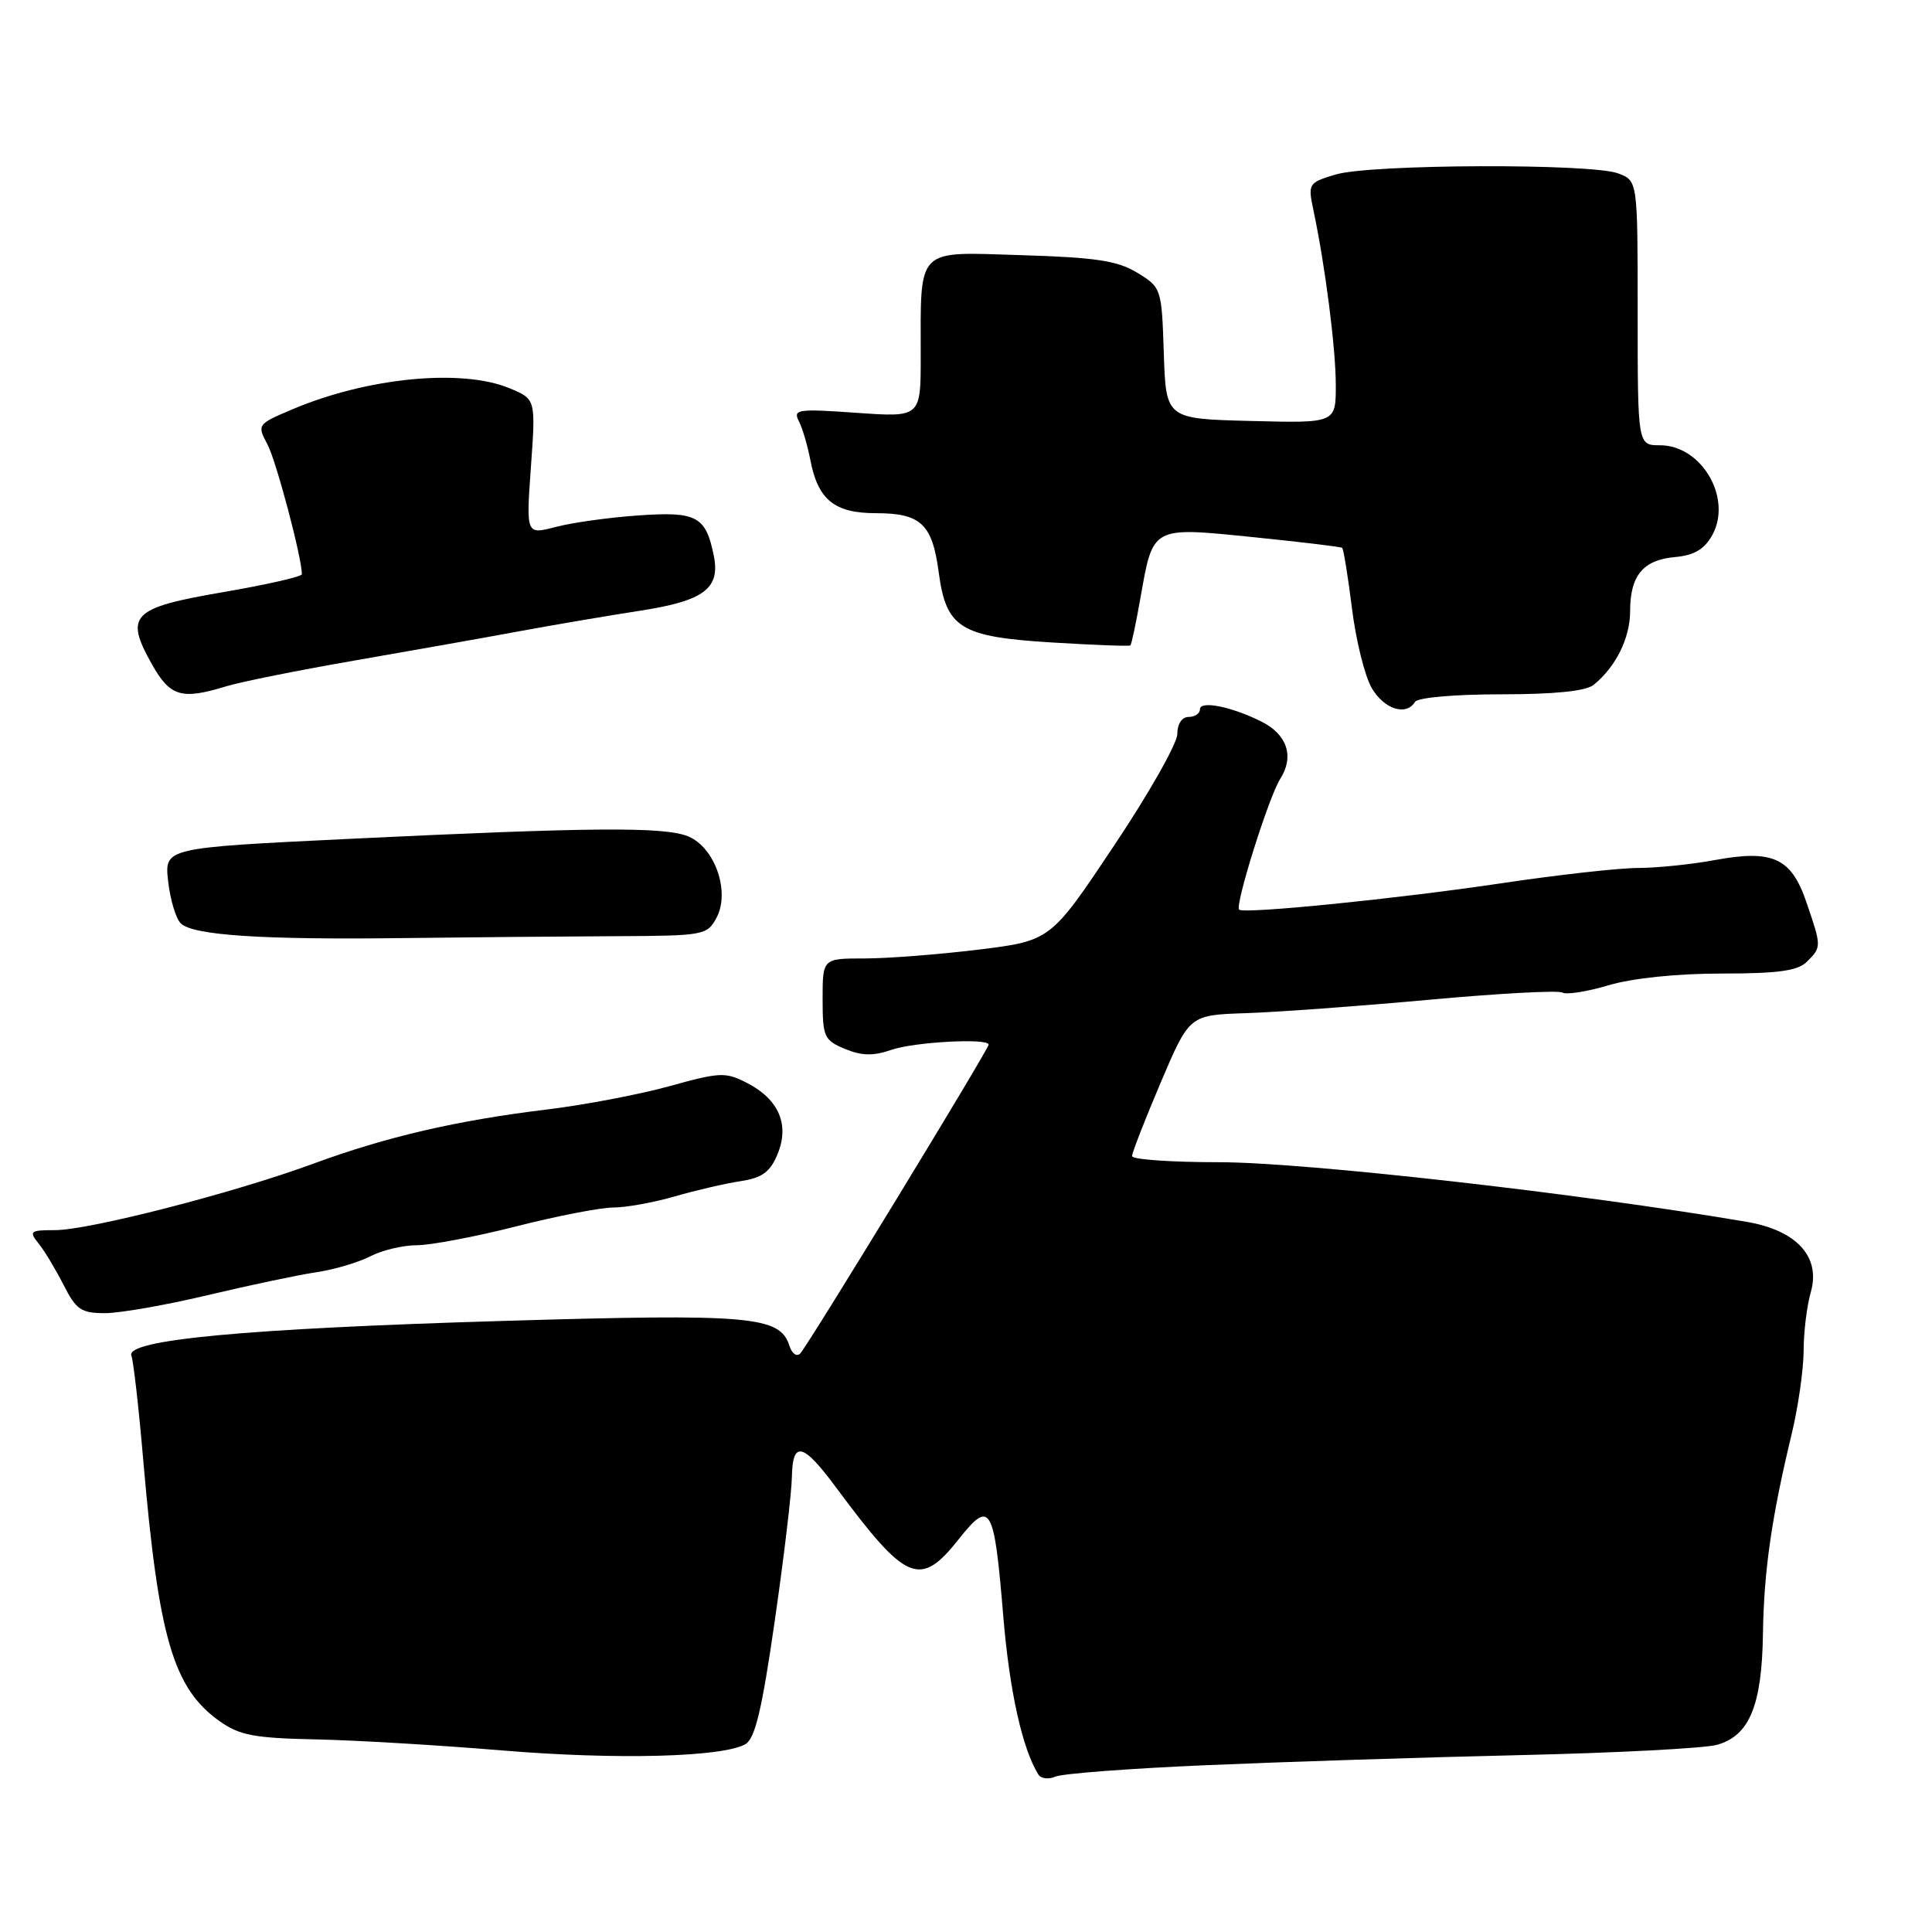 <?xml version="1.0" encoding="UTF-8" standalone="no"?>
<!DOCTYPE svg PUBLIC "-//W3C//DTD SVG 1.1//EN" "http://www.w3.org/Graphics/SVG/1.1/DTD/svg11.dtd" >
<svg xmlns="http://www.w3.org/2000/svg" xmlns:xlink="http://www.w3.org/1999/xlink" version="1.1" viewBox="0 0 256 256">
 <g >
 <path fill="currentColor"
d=" M 160.00 233.89 C 170.18 233.45 188.85 232.85 201.50 232.56 C 214.15 232.27 225.85 231.66 227.50 231.20 C 231.80 230.01 233.46 226.01 233.60 216.50 C 233.72 208.19 234.74 201.06 237.41 190.00 C 238.27 186.43 238.98 181.47 238.99 178.99 C 238.99 176.51 239.42 173.02 239.94 171.22 C 241.28 166.54 238.08 163.03 231.44 161.90 C 209.18 158.11 172.78 154.00 161.56 154.00 C 155.20 154.00 150.00 153.64 150.00 153.19 C 150.00 152.75 151.71 148.36 153.80 143.44 C 157.60 134.50 157.60 134.50 165.05 134.25 C 169.15 134.12 180.06 133.32 189.30 132.48 C 198.54 131.63 206.52 131.20 207.03 131.52 C 207.54 131.83 210.30 131.40 213.16 130.55 C 216.30 129.61 222.23 129.00 228.11 129.00 C 235.64 129.00 238.21 128.64 239.43 127.43 C 241.37 125.49 241.37 125.43 239.38 119.61 C 237.36 113.66 234.93 112.54 227.18 113.97 C 224.13 114.54 219.58 115.00 217.07 115.01 C 214.55 115.01 206.45 115.92 199.05 117.02 C 185.37 119.07 164.80 121.14 164.19 120.53 C 163.61 119.94 168.12 105.59 169.64 103.20 C 171.52 100.26 170.57 97.34 167.18 95.63 C 163.23 93.64 159.00 92.79 159.00 93.98 C 159.00 94.54 158.32 95.00 157.50 95.00 C 156.61 95.00 156.00 95.92 156.00 97.26 C 156.00 98.50 152.22 105.17 147.60 112.08 C 139.21 124.65 139.21 124.65 129.66 125.83 C 124.41 126.47 117.62 127.00 114.56 127.00 C 109.00 127.00 109.00 127.00 109.00 132.38 C 109.00 137.40 109.20 137.84 111.97 138.99 C 114.20 139.91 115.72 139.94 118.12 139.11 C 121.13 138.06 131.00 137.53 131.00 138.42 C 131.00 139.03 107.02 178.35 106.03 179.35 C 105.57 179.82 104.93 179.36 104.60 178.32 C 103.35 174.39 99.52 174.05 66.66 175.03 C 32.58 176.04 16.61 177.53 17.41 179.63 C 17.68 180.33 18.40 186.66 19.00 193.70 C 21.02 217.05 22.97 223.71 29.08 228.05 C 31.72 229.94 33.68 230.31 41.85 230.48 C 47.16 230.59 58.25 231.25 66.50 231.94 C 81.65 233.20 95.67 232.84 98.76 231.12 C 100.04 230.40 100.96 226.58 102.65 214.84 C 103.87 206.40 104.90 197.78 104.93 195.67 C 105.02 190.84 106.41 191.18 110.77 197.08 C 120.12 209.69 121.90 210.44 127.07 203.91 C 131.25 198.64 131.73 199.49 132.94 214.17 C 133.76 224.04 135.45 231.68 137.58 235.12 C 137.92 235.68 138.94 235.81 139.85 235.41 C 140.76 235.01 149.82 234.32 160.00 233.89 Z  M 27.50 171.62 C 33.00 170.31 39.46 168.95 41.85 168.59 C 44.25 168.24 47.49 167.28 49.06 166.47 C 50.62 165.66 53.40 165.00 55.22 165.00 C 57.05 165.00 62.98 163.88 68.40 162.50 C 73.82 161.12 79.62 160.00 81.29 160.00 C 82.96 160.00 86.61 159.34 89.41 158.53 C 92.21 157.72 96.14 156.81 98.14 156.51 C 101.00 156.07 102.05 155.30 103.03 152.93 C 104.64 149.03 103.21 145.68 99.01 143.51 C 96.15 142.03 95.42 142.06 88.72 143.92 C 84.75 145.02 77.45 146.41 72.50 147.01 C 60.53 148.46 51.20 150.63 41.50 154.20 C 31.02 158.06 11.82 163.00 7.28 163.00 C 3.99 163.00 3.81 163.15 5.10 164.75 C 5.88 165.71 7.37 168.19 8.42 170.25 C 10.08 173.54 10.76 174.00 13.91 174.00 C 15.88 174.00 22.00 172.93 27.50 171.62 Z  M 81.58 124.05 C 93.28 124.00 93.70 123.92 94.94 121.61 C 96.79 118.16 94.71 112.24 91.15 110.81 C 87.96 109.53 78.33 109.61 46.14 111.16 C 21.78 112.34 21.78 112.34 22.28 116.76 C 22.55 119.19 23.30 121.70 23.94 122.34 C 25.53 123.93 34.59 124.54 53.50 124.30 C 62.30 124.19 74.94 124.08 81.58 124.05 Z  M 187.50 93.00 C 187.85 92.43 192.78 92.00 198.87 92.00 C 205.98 92.00 210.14 91.58 211.16 90.75 C 214.11 88.37 216.00 84.54 216.00 80.97 C 216.00 76.25 217.73 74.18 221.97 73.81 C 224.47 73.59 225.84 72.78 226.87 70.93 C 229.59 66.06 225.50 59.00 219.96 59.00 C 217.00 59.00 217.00 59.00 217.00 41.48 C 217.00 23.95 217.00 23.95 214.43 22.98 C 210.90 21.63 181.59 21.74 177.00 23.12 C 173.36 24.21 173.29 24.32 174.04 27.87 C 175.61 35.30 177.00 46.19 177.00 51.05 C 177.00 56.07 177.00 56.07 165.75 55.78 C 154.50 55.50 154.50 55.50 154.21 46.81 C 153.93 38.22 153.89 38.09 150.71 36.15 C 148.10 34.55 145.23 34.11 135.33 33.81 C 121.24 33.37 122.00 32.61 122.00 47.27 C 122.00 55.30 122.00 55.30 113.49 54.70 C 105.70 54.15 105.05 54.24 105.85 55.80 C 106.33 56.73 107.01 59.05 107.37 60.93 C 108.38 66.23 110.56 68.00 116.08 68.00 C 122.01 68.00 123.53 69.44 124.38 75.79 C 125.37 83.23 127.20 84.38 139.35 85.13 C 144.93 85.47 149.62 85.65 149.78 85.52 C 149.93 85.39 150.53 82.55 151.12 79.20 C 152.80 69.68 152.57 69.81 166.00 71.17 C 172.32 71.81 177.65 72.45 177.84 72.59 C 178.02 72.73 178.61 76.33 179.14 80.60 C 179.67 84.87 180.85 89.63 181.77 91.18 C 183.42 93.99 186.32 94.91 187.50 93.00 Z  M 30.01 90.93 C 31.93 90.34 39.58 88.81 47.00 87.52 C 54.42 86.23 64.33 84.48 69.00 83.61 C 73.67 82.75 80.77 81.55 84.77 80.93 C 93.24 79.63 95.45 78.00 94.59 73.68 C 93.53 68.39 92.34 67.75 84.55 68.30 C 80.67 68.57 75.75 69.26 73.61 69.83 C 69.71 70.85 69.71 70.85 70.35 61.87 C 70.99 52.89 70.99 52.89 67.53 51.45 C 61.21 48.81 48.70 50.02 38.76 54.23 C 34.09 56.21 34.05 56.27 35.43 58.87 C 36.59 61.02 40.01 73.94 40.00 76.09 C 40.00 76.41 35.29 77.48 29.52 78.47 C 17.44 80.54 16.48 81.52 20.12 88.00 C 22.55 92.32 24.03 92.76 30.01 90.93 Z "/>
</g>
</svg>